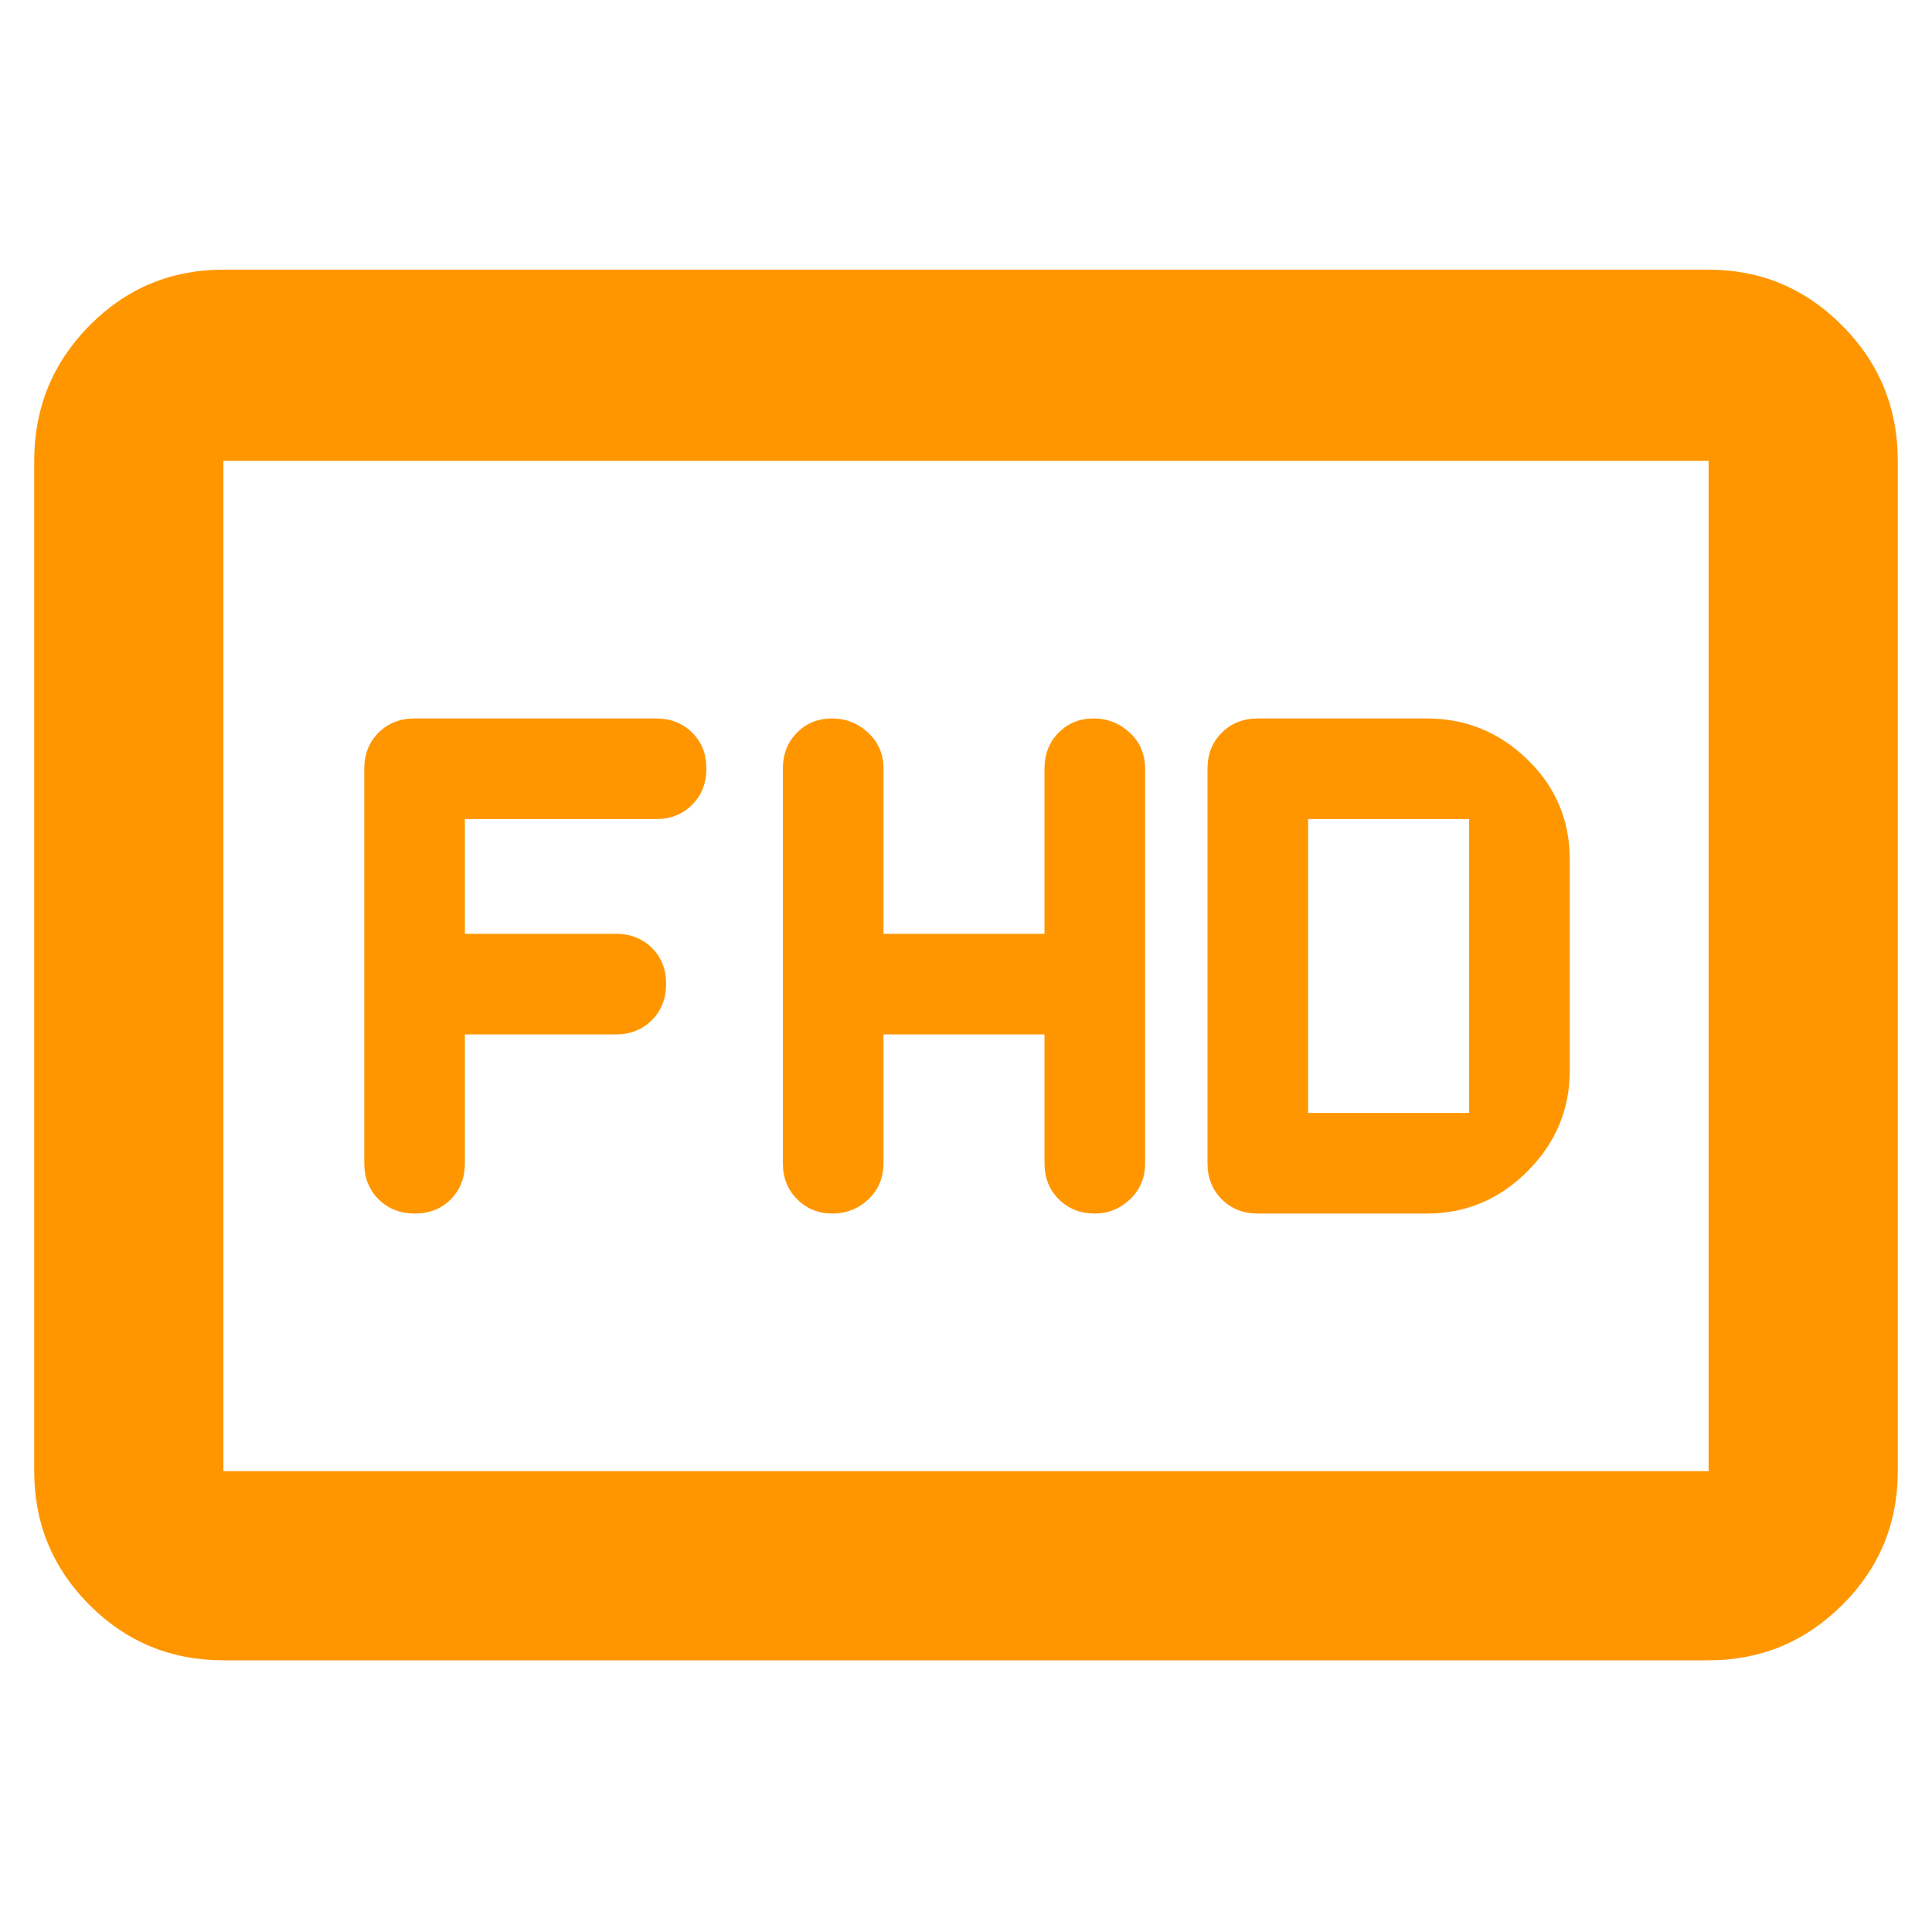 <svg xmlns="http://www.w3.org/2000/svg" height="48" viewBox="0 -960 960 960" width="48"><path fill="rgb(255, 150, 0)" d="M439-446h80v64q0 10.83 7.12 17.92 7.11 7.08 18 7.08 9.88 0 17.38-7.08 7.5-7.09 7.5-17.92v-196q0-10.83-7.62-17.92-7.61-7.08-18-7.08-10.38 0-17.38 7.08-7 7.09-7 17.92v82h-80v-82q0-10.83-7.62-17.92-7.61-7.08-18-7.08-10.38 0-17.38 7.08-7 7.09-7 17.92v196q0 10.83 7.12 17.92 7.11 7.08 17.5 7.08 10.38 0 17.88-7.08 7.5-7.09 7.5-17.92v-64Zm186 89h84q29 0 50-21t21-50v-105q0-29.17-21-49.58Q738-603 709-603h-84q-10.83 0-17.92 7.08Q600-588.83 600-578v196q0 10.83 7.08 17.92Q614.17-357 625-357Zm25-50v-146h80v146h-80Zm-419-39h75q10.83 0 17.92-7.12 7.08-7.11 7.08-18 0-10.88-7.08-17.88-7.09-7-17.92-7h-75v-57h95q10.83 0 17.92-7.12 7.08-7.11 7.08-18 0-10.88-7.08-17.88-7.09-7-17.92-7H206q-10.83 0-17.92 7.08Q181-588.83 181-578v196q0 10.83 7.12 17.92 7.11 7.08 18 7.08 10.88 0 17.88-7.08 7-7.09 7-17.92v-64ZM111-135q-39.05 0-66.53-27.48Q17-189.95 17-229v-502q0-39.46 27.47-67.23Q71.95-826 111-826h738q38.75 0 66.38 27.77Q943-770.46 943-731v502q0 39.05-27.62 66.52Q887.75-135 849-135H111Zm0-94h738v-502H111v502Zm0 0v-502 502Z"/></svg>